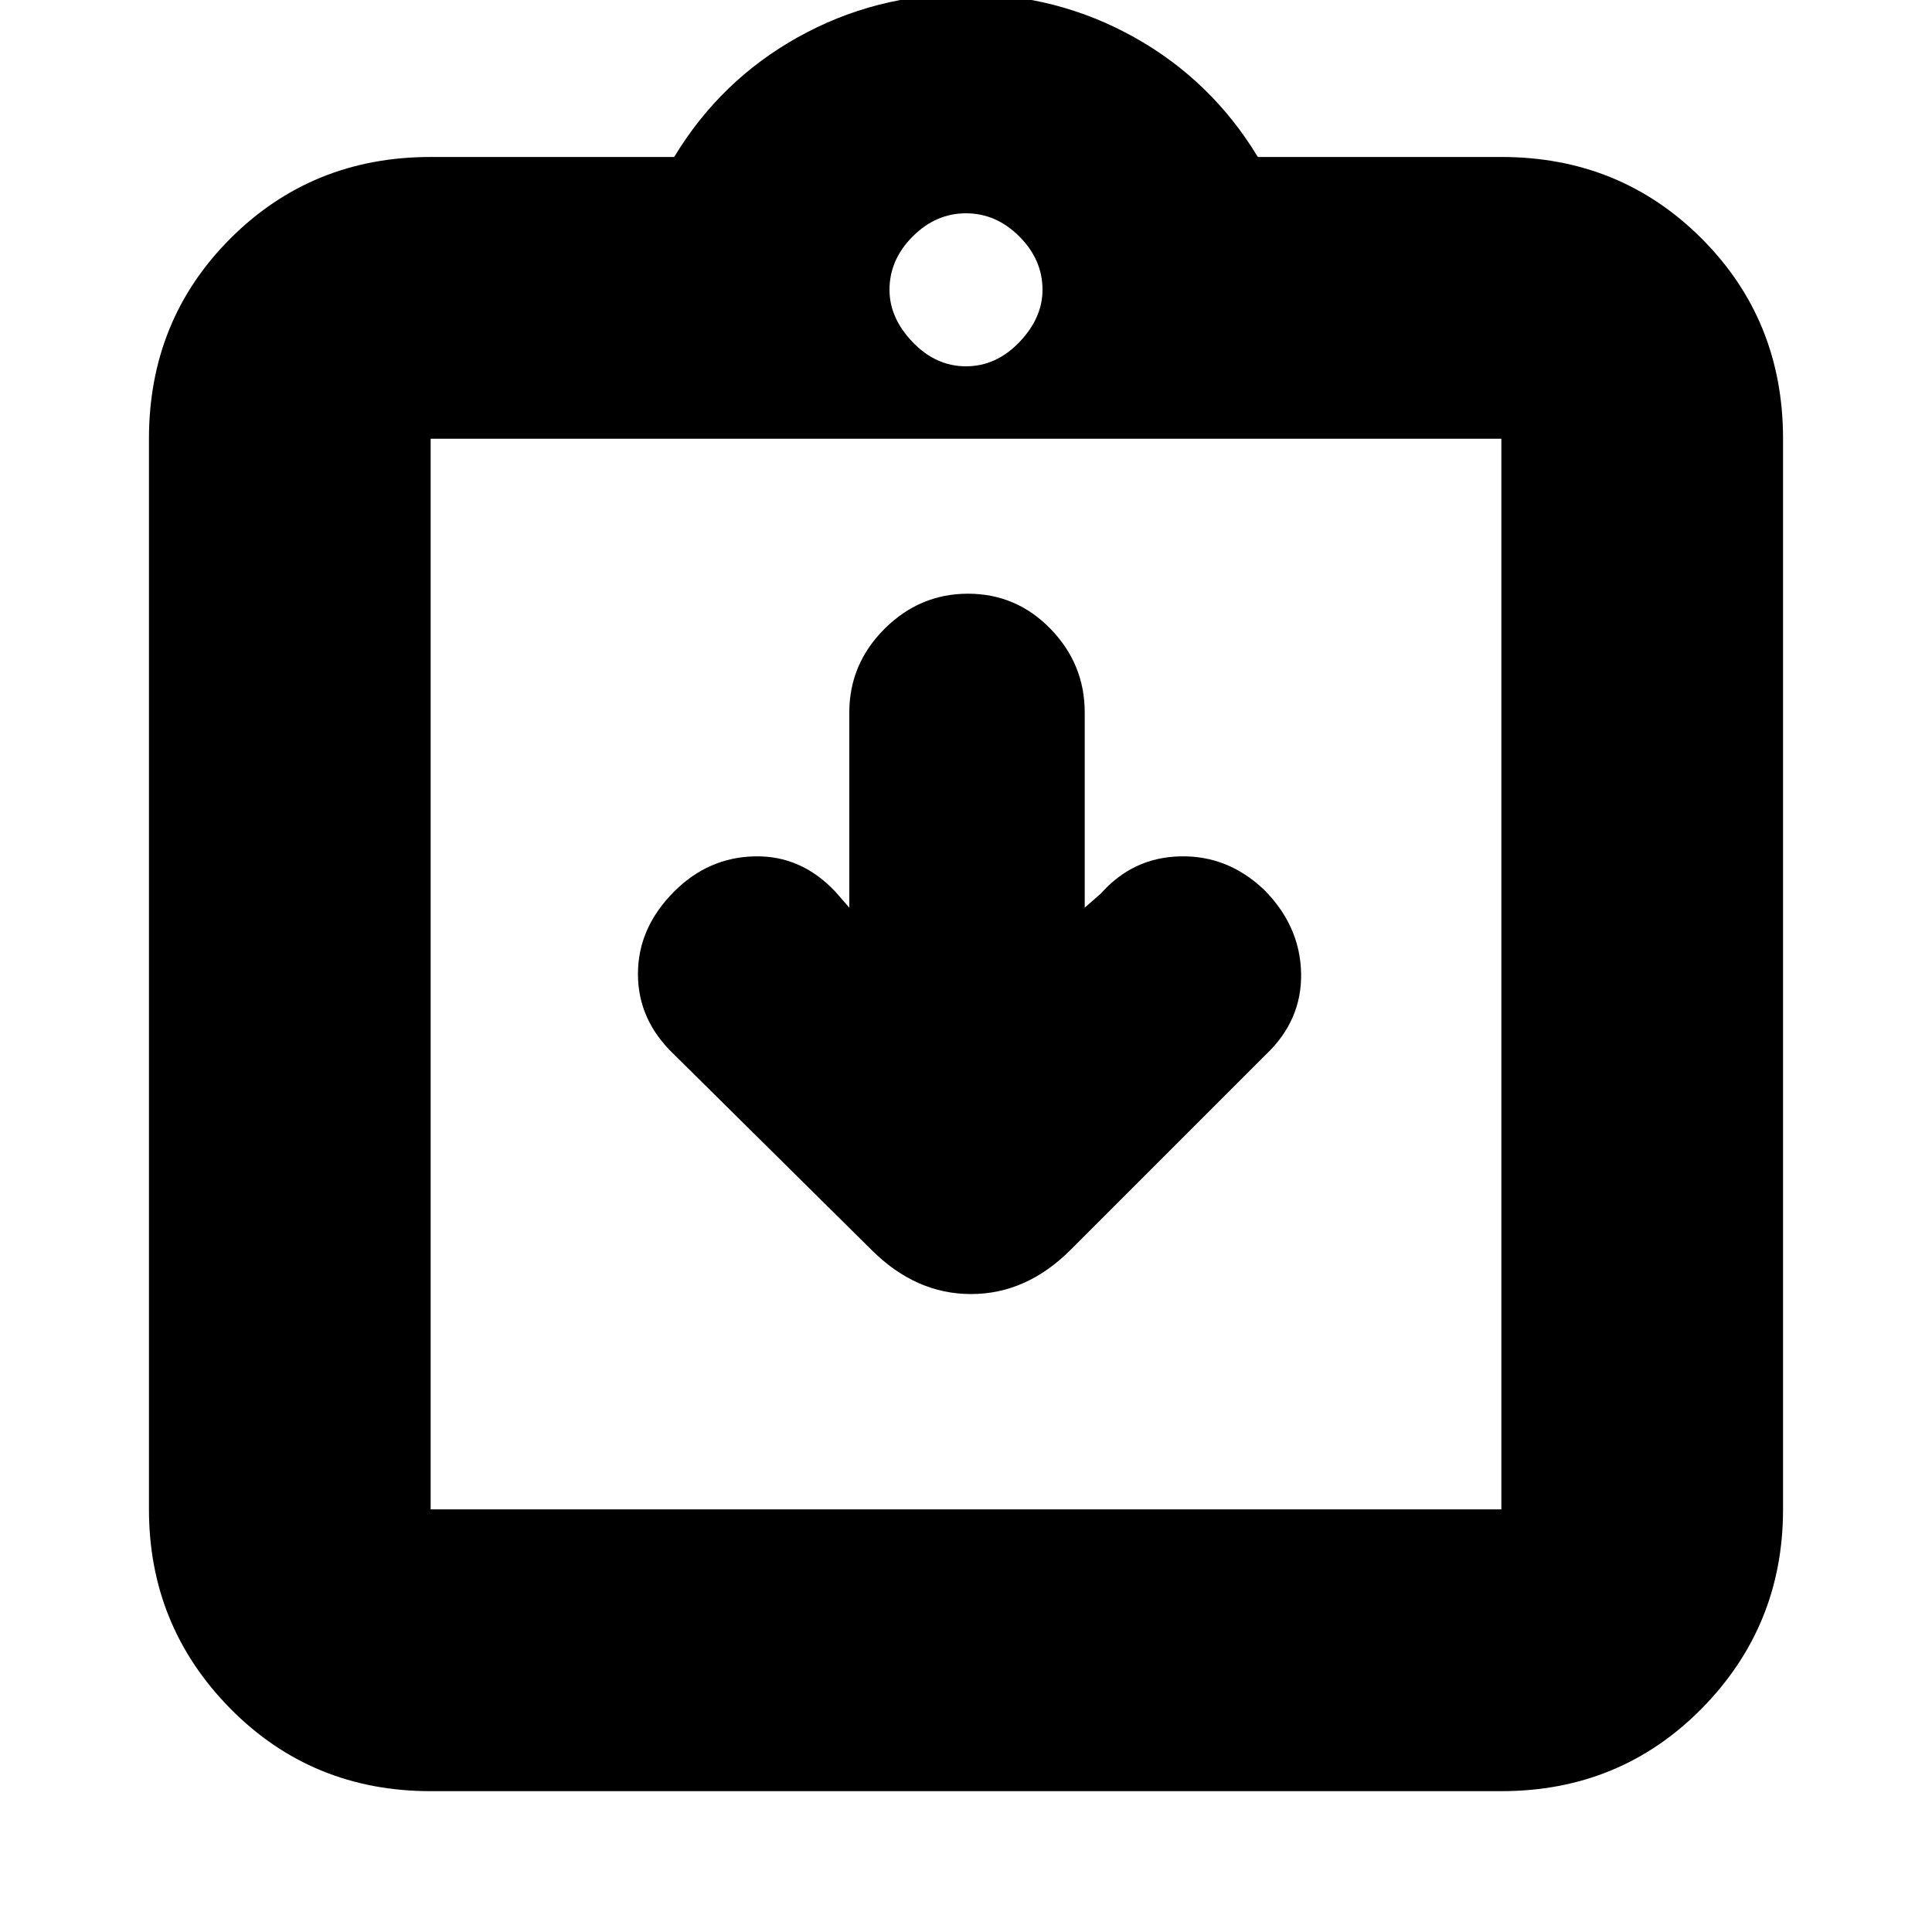 <svg xmlns="http://www.w3.org/2000/svg" height="20" width="20"><path d="M9.021 12.938Q9.479 13.396 10.052 13.396Q10.625 13.396 11.083 12.938L13.104 10.917Q13.479 10.562 13.469 10.073Q13.458 9.583 13.083 9.208Q12.708 8.854 12.219 8.865Q11.729 8.875 11.396 9.25L11.229 9.396V7.375Q11.229 6.875 10.875 6.51Q10.521 6.146 10.021 6.146Q9.521 6.146 9.156 6.51Q8.792 6.875 8.792 7.375V9.396L8.646 9.229Q8.292 8.854 7.812 8.865Q7.333 8.875 6.979 9.229Q6.604 9.604 6.604 10.083Q6.604 10.562 6.979 10.917ZM4.458 18.542Q3.229 18.542 2.385 17.688Q1.542 16.833 1.542 15.625V4.542Q1.542 3.312 2.385 2.469Q3.229 1.625 4.458 1.625H6.979Q7.458 0.833 8.26 0.385Q9.062 -0.062 10 -0.062Q10.938 -0.062 11.74 0.385Q12.542 0.833 13.021 1.625H15.542Q16.771 1.625 17.615 2.469Q18.458 3.312 18.458 4.542V15.625Q18.458 16.833 17.615 17.688Q16.771 18.542 15.542 18.542ZM10 3.792Q10.312 3.792 10.552 3.542Q10.792 3.292 10.792 3Q10.792 2.688 10.552 2.448Q10.312 2.208 10 2.208Q9.688 2.208 9.448 2.448Q9.208 2.688 9.208 3Q9.208 3.292 9.448 3.542Q9.688 3.792 10 3.792ZM4.458 15.625H15.542Q15.542 15.625 15.542 15.625Q15.542 15.625 15.542 15.625V4.542Q15.542 4.542 15.542 4.542Q15.542 4.542 15.542 4.542H4.458Q4.458 4.542 4.458 4.542Q4.458 4.542 4.458 4.542V15.625Q4.458 15.625 4.458 15.625Q4.458 15.625 4.458 15.625ZM4.458 4.521Q4.458 4.521 4.458 4.521Q4.458 4.521 4.458 4.521V15.625Q4.458 15.625 4.458 15.625Q4.458 15.625 4.458 15.625Q4.458 15.625 4.458 15.625Q4.458 15.625 4.458 15.625V4.521Q4.458 4.521 4.458 4.521Q4.458 4.521 4.458 4.521Z"/></svg>